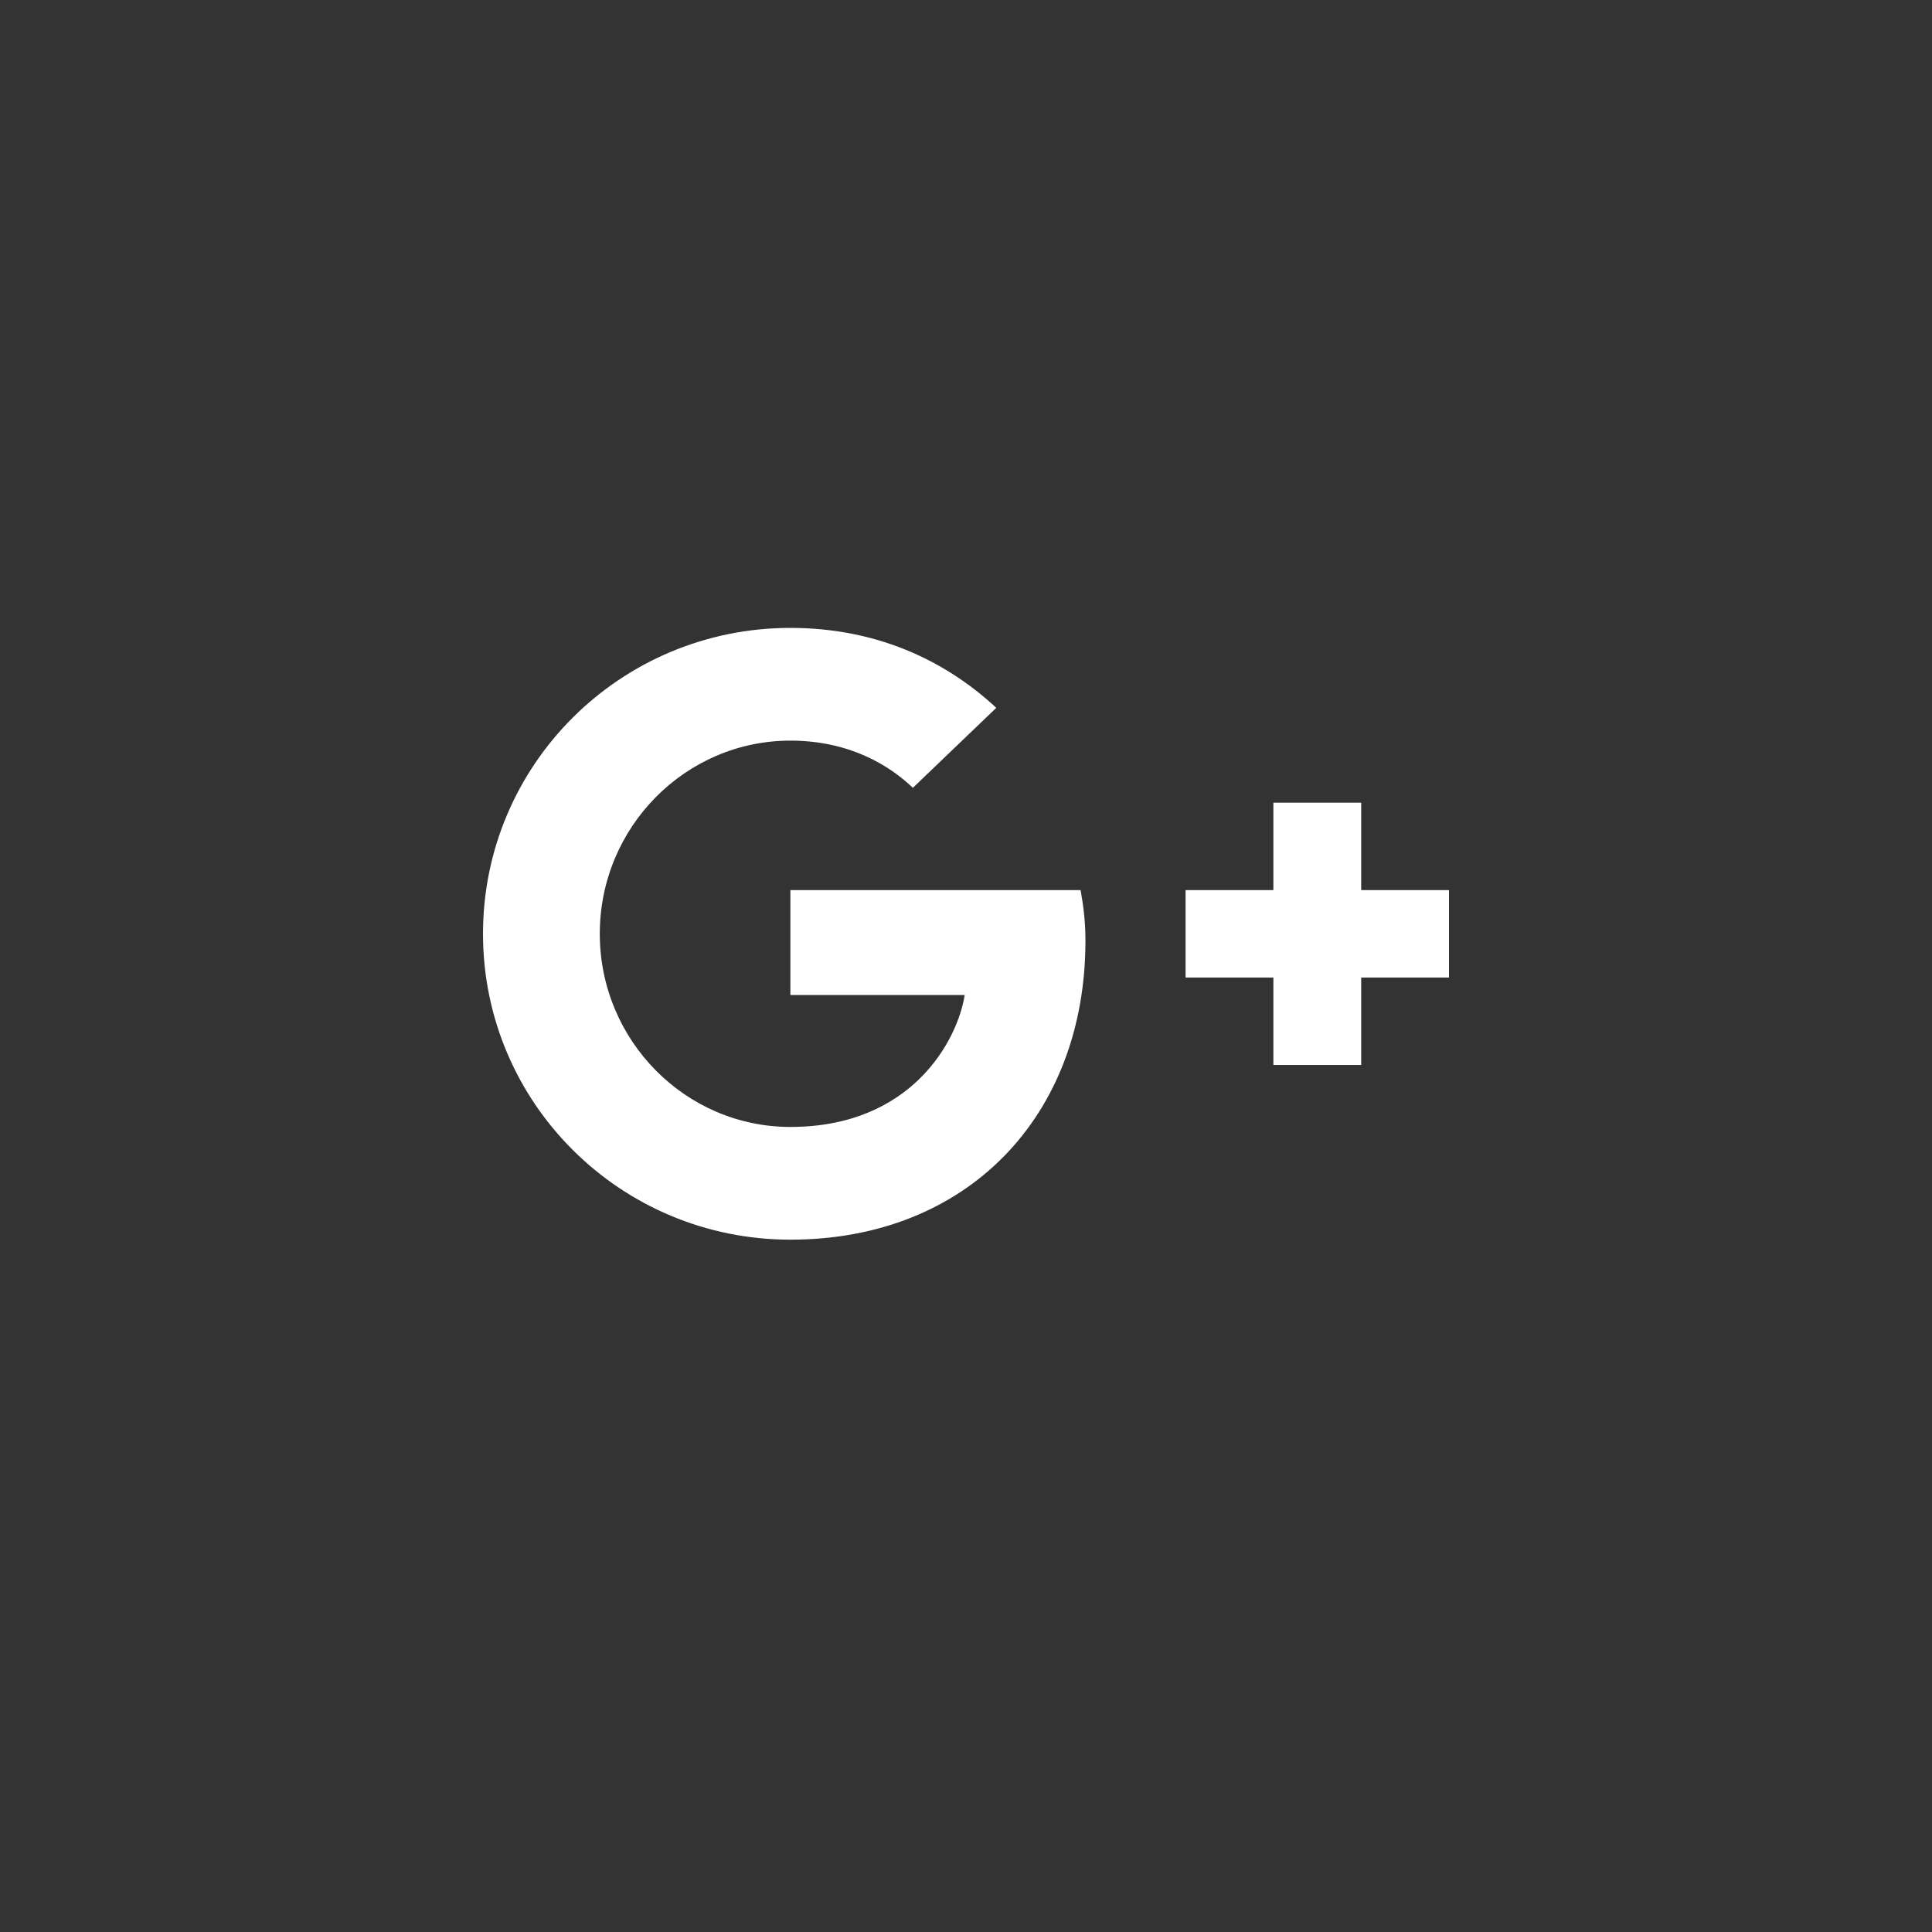 <?xml version="1.0" encoding="utf-8"?>
<!-- Generator: Adobe Illustrator 16.0.0, SVG Export Plug-In . SVG Version: 6.00 Build 0)  -->
<!DOCTYPE svg PUBLIC "-//W3C//DTD SVG 1.1//EN" "http://www.w3.org/Graphics/SVG/1.1/DTD/svg11.dtd">
<svg version="1.1" id="Layer_1" xmlns="http://www.w3.org/2000/svg" xmlns:xlink="http://www.w3.org/1999/xlink" x="0px" y="0px"
	 width="40px" height="40px" viewBox="0 0 40 40" enable-background="new 0 0 40 40" xml:space="preserve">
<rect x="0" y="0" width="40" height="40" fill="#333333" stroke="none"/>
<circle id="circle" fill="none" cx="20" cy="20" r="19.5"/>
<path id="Combined-Shape" fill="#FFFFFF" d="M16.364,18.429V20.6h3.609c-0.146,0.932-1.091,2.732-3.609,2.732
	c-2.173,0-3.946-1.791-3.946-3.999c0-2.208,1.773-3.999,3.946-3.999c1.236,0,2.063,0.524,2.536,0.977l1.727-1.656
	C19.518,13.625,18.082,13,16.364,13C12.845,13,10,15.832,10,19.333s2.845,6.333,6.364,6.333c3.673,0,6.109-2.568,6.109-6.188
	c0-0.416-0.045-0.733-0.1-1.049H16.364z M30,18.429h-1.818v-1.81h-1.818v1.81h-1.818v1.81h1.818v1.81h1.818v-1.81H30V18.429z"/>
</svg>
